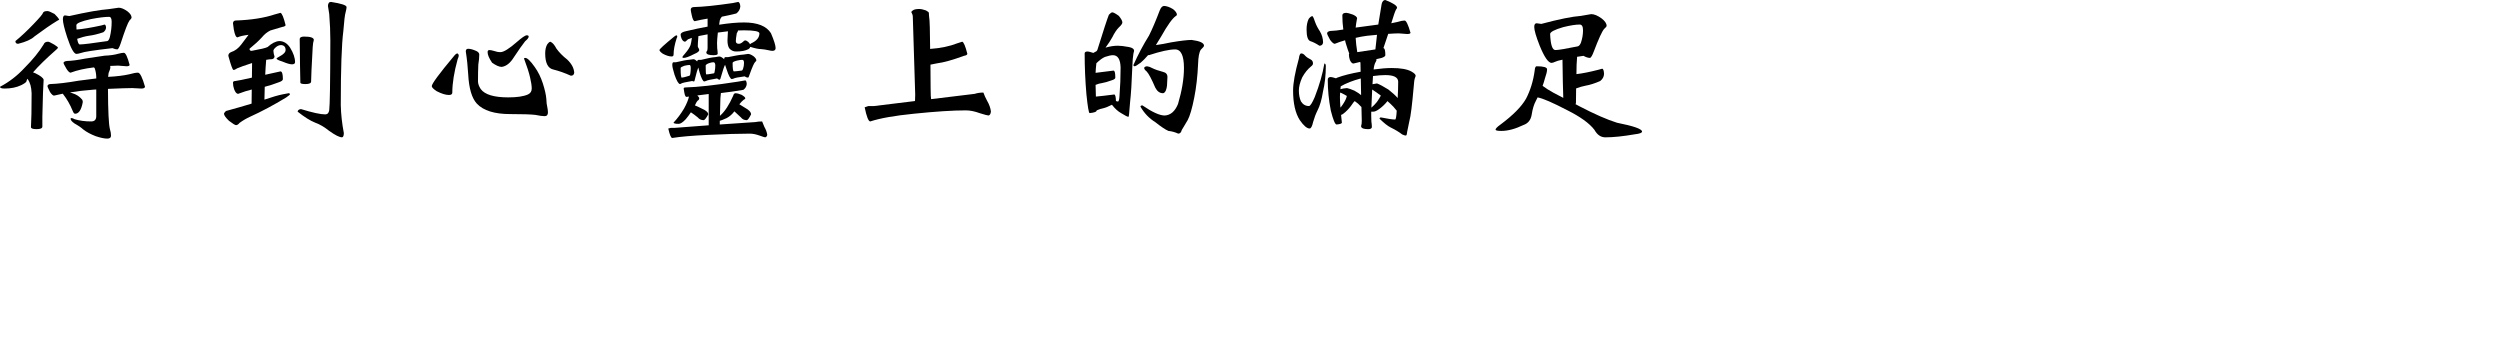 <?xml version="1.0" encoding="utf-8"?>
<!-- Generator: Adobe Illustrator 16.0.0, SVG Export Plug-In . SVG Version: 6.00 Build 0)  -->
<!DOCTYPE svg PUBLIC "-//W3C//DTD SVG 1.0//EN" "http://www.w3.org/TR/2001/REC-SVG-20010904/DTD/svg10.dtd">
<svg version="1.0" xmlns="http://www.w3.org/2000/svg" xmlns:xlink="http://www.w3.org/1999/xlink" x="0px" y="0px" width="637.4px"
	 height="88.997px" viewBox="0 0 637.4 88.997" enable-background="new 0 0 637.4 88.997" xml:space="preserve">
<g id="Layer_1">
	<g>
		<g>
			<path fill="333333" d="M12.271,10.635c0.19,0,0.709,0.245,1.554,0.736c0.627,0.409,0.941,0.654,0.941,0.736c0,0.163-0.191,0.396-0.573,0.695
				c-2.481,2.182-4.404,4.063-5.767,5.645c0.19,0.082,0.395,0.164,0.613,0.245c1.282,0.628,1.977,1.173,2.086,1.637
				c-0.109,1.309-0.218,4.458-0.327,9.448v2.495c0,0.436-0.491,0.654-1.472,0.654c-0.928,0-1.405-0.163-1.432-0.49
				c0.108-1.691,0.164-4.581,0.164-8.672c-0.055-1.555-0.382-2.74-0.982-3.559l-0.082-0.123c-0.137,0.219-0.219,0.437-0.246,0.655
				c-0.082,0.245-0.532,0.572-1.35,0.981c-1.2,0.572-2.604,0.858-4.213,0.858C0.395,22.578,0,22.429,0,22.129
				c2.345-1.228,4.444-2.85,6.299-4.868c2.045-2.045,3.654-4.021,4.826-5.931C11.29,10.867,11.671,10.635,12.271,10.635z
				 M12.107,2.822c0.3,0,0.9,0.245,1.8,0.736c0.627,0.628,1.022,1.091,1.186,1.391c0,0.082-0.178,0.205-0.532,0.368
				c-1.609,0.981-3.532,2.305-5.767,3.968c-0.792,0.764-2.182,1.391-4.172,1.882c-0.464,0-0.695-0.231-0.695-0.695
				c1.473-1.2,3.027-2.659,4.663-4.377c1.527-1.581,2.317-2.522,2.372-2.822C11.071,2.973,11.453,2.822,12.107,2.822z
				 M30.104,16.729c-0.437,0-1.118,0.027-2.045,0.082c0.054,0.109,0.082,0.19,0.082,0.245c0,0.382-0.15,0.899-0.45,1.555
				c-0.055,0.354-0.096,0.682-0.123,0.981h0.082c2.1-0.108,3.872-0.327,5.317-0.654c0.954-0.272,1.69-0.409,2.209-0.409
				c0.518,0,1.118,1.2,1.8,3.6c-0.055,0.3-0.368,0.449-0.941,0.449l-2.332-0.122c-1.091,0-3.149,0.068-6.176,0.204
				c0.027,5.645,0.19,9.053,0.491,10.226c0.19,0.627,0.287,1.187,0.287,1.678c0,0.518-0.314,0.776-0.941,0.776
				c-0.736,0-1.718-0.204-2.945-0.613c-1.282-0.49-2.345-1.063-3.19-1.718c-0.572-0.519-1.309-1.022-2.208-1.514
				c-0.682-0.464-1.022-0.873-1.022-1.227c0-0.109,0.067-0.164,0.205-0.164c0.218,0,0.491,0.096,0.818,0.286
				c1.254,0.382,2.659,0.573,4.213,0.573c0.873,0,1.309-0.45,1.309-1.35v-6.79c-0.246,0.027-0.491,0.041-0.736,0.041
				c-2.182,0.163-4.172,0.396-5.972,0.695c0.19,0.081,0.395,0.149,0.613,0.204c1.009,0.301,1.841,0.846,2.495,1.636
				c0.109,0.191,0.164,0.396,0.164,0.614C20.751,28.005,20.097,29,19.143,29c-0.218,0-0.423-0.245-0.613-0.736
				c-0.655-1.608-1.487-3.054-2.495-4.335l-0.041-0.041c-0.764,0.163-1.5,0.327-2.209,0.49c-0.272,0-0.613-0.3-1.022-0.899
				c-0.437-0.845-0.654-1.35-0.654-1.514c0-0.272,0.218-0.45,0.654-0.531c1.882-0.055,4.308-0.341,7.281-0.859
				c1.417-0.19,2.917-0.382,4.5-0.572v-0.205c0-0.79-0.123-1.567-0.368-2.331c-0.082-0.108-0.15-0.205-0.205-0.286
				c-2.318,0.272-4.309,0.723-5.972,1.35c-0.273,0-0.614-0.313-1.023-0.941c-0.518-0.872-0.777-1.391-0.777-1.554
				c0-0.245,0.286-0.409,0.859-0.491c1.2-0.026,2.768-0.231,4.704-0.613c1.473-0.245,3.109-0.491,4.909-0.736
				c1.391-0.055,2.549-0.218,3.477-0.491c0.627-0.163,1.104-0.245,1.432-0.245c0.436,0,0.927,1.037,1.473,3.108
				c-0.055,0.219-0.314,0.327-0.777,0.327L30.104,16.729z M16.566,3.927l1.104,0.164c4.472-1.009,7.812-1.596,10.021-1.76
				c1.663-0.245,2.522-0.367,2.577-0.367c0.627,0,1.377,0.313,2.25,0.94c0.681,0.546,1.022,1.063,1.022,1.554
				c0,0.191-0.178,0.45-0.532,0.777c-0.409,0.546-1.159,2.495-2.25,5.85c-0.3,0.899-0.573,1.404-0.818,1.514
				c-0.354,0-0.777-0.109-1.268-0.328c-4.718,0.546-7.39,0.955-8.017,1.228c-0.546,0.164-0.941,0.245-1.187,0.245
				c-0.627-0.026-1.405-1.432-2.331-4.213c-0.736-2.263-1.104-3.79-1.104-4.581C16.034,4.268,16.211,3.927,16.566,3.927z
				 M20.329,11.33c0.845,0,3.19-0.286,7.035-0.858c0.272-0.082,0.491-0.437,0.654-1.063c0.3-1.254,0.45-2.536,0.45-3.846
				c0-0.845-0.219-1.268-0.655-1.268c-1.118,0-2.659,0.191-4.622,0.572C20.71,5.413,19.47,5.931,19.47,6.422
				c0,0.409,0.014,0.777,0.041,1.104c1.527-0.108,3.613-0.45,6.258-1.022c0.463-0.137,0.763-0.218,0.9-0.246
				c0.218,0.056,0.34,0.314,0.368,0.777c-0.028,0.464-0.26,0.859-0.695,1.187c-1.364,0.464-2.604,0.764-3.722,0.899
				c-0.9,0.137-1.882,0.396-2.945,0.777C19.838,10.854,20.056,11.33,20.329,11.33z"/>
			<path fill="333333" d="M71.507,3.272c0.381,0.109,0.818,1.159,1.309,3.149c-0.055,0.219-0.341,0.368-0.859,0.45
				c-1.091,0.327-2.1,0.627-3.026,0.899c-0.818,0.409-1.528,0.981-2.127,1.718c-0.818,0.9-1.882,1.882-3.19,2.945
				c0,0.354,0.177,0.532,0.532,0.532c2.291-0.409,3.653-0.736,4.09-0.982c1.063-0.954,2.045-1.458,2.945-1.513
				c1.118,0,2.045,0.559,2.781,1.677c0.845,1.363,1.268,2.604,1.268,3.722c-0.027,0.355-0.286,0.532-0.777,0.532
				c-0.518,0-1.323-0.231-2.413-0.695c-0.981-0.3-1.5-0.559-1.554-0.777c0.108-0.136,0.368-0.313,0.777-0.532
				c1.036-0.545,1.555-1.09,1.555-1.636c0-0.79-0.382-1.213-1.146-1.268c-0.437,0-0.859,0.163-1.268,0.49
				c-0.464,0.383-0.695,0.71-0.695,0.982c0.027,0.518,0.123,0.995,0.287,1.431c-0.028,0.355-0.232,0.587-0.614,0.696
				c-0.437,0-0.941,0.055-1.513,0.163c-0.109,1.282-0.191,2.55-0.246,3.804c1.2-0.245,2.495-0.531,3.886-0.858
				c0.409,0,0.614,0.654,0.614,1.963c0,0.301-0.314,0.56-0.941,0.777c-1.364,0.519-2.591,0.914-3.681,1.187
				c-0.028,1.145-0.055,2.236-0.082,3.271c1.99-0.681,3.544-1.131,4.663-1.35c0.927-0.19,1.432-0.286,1.513-0.286
				c0.218,0,0.327,0.109,0.327,0.327c0,0.055-0.327,0.313-0.981,0.777c-3.19,1.937-6.231,3.559-9.122,4.867
				c-1.009,0.464-1.922,0.995-2.74,1.596c-0.3,0.381-0.6,0.572-0.9,0.572c-0.246,0-0.846-0.368-1.8-1.104
				c-0.846-0.817-1.268-1.417-1.268-1.8c0-0.136,0.164-0.368,0.491-0.695c2.59-0.709,4.772-1.336,6.545-1.881l0.041-3.6
				c-1.037,0.245-2.195,0.613-3.477,1.104c-0.382,0-0.723-0.396-1.022-1.187c-0.191-0.545-0.287-1.091-0.287-1.636
				c0-0.3,0.205-0.45,0.614-0.45c0.654-0.082,2.059-0.368,4.213-0.859l0.041-3.722c-1.855,0.6-3.123,1.05-3.804,1.35
				c-0.382,0.272-0.695,0.409-0.94,0.409c-0.219,0-0.655-1.2-1.309-3.6c0-0.436,0.231-0.75,0.695-0.94
				c1.008-0.327,1.881-0.982,2.618-1.964c0.736-0.954,1.35-1.772,1.841-2.454c-1.309,0.164-2.25,0.382-2.822,0.654
				c-0.382,0-0.695-0.681-0.941-2.045c-0.109-0.736-0.178-1.254-0.205-1.555c0.027-0.409,0.231-0.64,0.614-0.695
				c3.981-0.136,7.322-0.654,10.021-1.554C70.743,3.464,71.234,3.327,71.507,3.272z M84.391,0.491
				C87.036,0.9,88.359,1.337,88.359,1.8c0,0.272-0.068,0.669-0.205,1.187c-0.219,0.709-0.423,2.345-0.613,4.908
				c-0.437,3.381-0.655,9.681-0.655,18.897c0.055,2.317,0.313,4.689,0.777,7.116c0,0.682-0.15,1.05-0.45,1.104
				c-0.654,0-1.745-0.546-3.272-1.636c-1.254-1.009-2.468-1.718-3.641-2.127c-1.227-0.491-2.699-1.418-4.417-2.781
				c0.055-0.382,0.341-0.6,0.859-0.654c2.918,0.899,4.977,1.35,6.177,1.35c0.572,0,0.913-0.354,1.022-1.063
				c0.164-1.172,0.259-7.09,0.286-17.752c0-2.127-0.096-4.391-0.286-6.79c-0.219-1.254-0.327-1.936-0.327-2.045
				C83.641,0.832,83.9,0.491,84.391,0.491z M77.52,9.326c1.663,0,2.495,0.286,2.495,0.858c-0.137,0.409-0.232,1.01-0.286,1.8
				c-0.273,4.882-0.409,7.813-0.409,8.794c0,0.437-0.478,0.655-1.432,0.655c-0.818,0-1.254-0.109-1.309-0.327
				c-0.055-1.8-0.109-5.495-0.164-11.085C76.415,9.558,76.783,9.326,77.52,9.326z"/>
			<path fill="333333" d="M116.631,13.621c0.218,0.109,0.327,0.313,0.327,0.613c0,0.137-0.096,0.437-0.287,0.899c-0.9,3.272-1.35,6.095-1.35,8.468
				c0,0.408-0.286,0.613-0.859,0.613c-0.846,0-1.896-0.327-3.149-0.981c-0.818-0.546-1.228-0.968-1.228-1.269
				c0-0.6,1.868-3.136,5.604-7.607C116.072,13.866,116.386,13.621,116.631,13.621z M119.372,12.435c0.545,0,1.241,0.191,2.086,0.572
				c0.491,0.246,0.736,0.546,0.736,0.9c0,0.709-0.082,1.568-0.245,2.577c-0.055,1.254-0.082,2.672-0.082,4.254
				c0,0.6,0.231,1.254,0.695,1.963c1.036,1.418,3.381,2.127,7.035,2.127c2.209,0,3.872-0.245,4.99-0.736
				c0.655-0.3,0.982-0.804,0.982-1.514c0-0.708-0.137-1.636-0.409-2.781c-0.273-1.227-0.791-2.849-1.554-4.867
				c0-0.108,0.108-0.164,0.327-0.164c0.518,0,1.322,0.777,2.413,2.332c0.845,1.173,1.527,2.55,2.045,4.131
				c0.518,1.609,0.818,2.932,0.9,3.968c0.027,0.873,0.108,1.568,0.245,2.086c0.109,0.546,0.164,1.01,0.164,1.391
				c0,0.628-0.287,0.941-0.859,0.941c-0.518,0-1.309-0.109-2.372-0.328c-1.173-0.136-3.3-0.204-6.381-0.204
				c-4.009,0-6.845-0.886-8.508-2.658c-1.282-1.392-2.019-3.886-2.209-7.485c-0.109-1.99-0.314-3.927-0.613-5.809
				C118.758,12.667,118.962,12.435,119.372,12.435z M124.771,12.762c0.272,0,0.64,0.068,1.104,0.205
				c0.6,0.218,1.172,0.327,1.718,0.327c0.818,0,2.208-0.859,4.172-2.577c1.309-1.146,2.154-1.718,2.536-1.718
				c0.327,0,0.491,0.109,0.491,0.327c0,0.3-0.3,0.695-0.9,1.186c-0.654,0.818-1.623,2.195-2.904,4.132
				c-0.9,1.445-1.923,2.249-3.068,2.413c-0.627,0-1.446-0.354-2.454-1.063c-0.764-1.118-1.146-2.018-1.146-2.699
				C124.321,12.939,124.47,12.762,124.771,12.762z M140.314,10.635c0.545,0.219,1.063,0.805,1.554,1.759
				c0.709,0.981,1.622,1.909,2.741,2.781c1.118,1.063,1.718,2.183,1.8,3.354c-0.055,0.519-0.341,0.777-0.859,0.777
				c-1.582-0.709-3.041-1.228-4.377-1.555c-1.446-0.272-2.168-1.649-2.168-4.131c0-0.954,0.177-1.731,0.532-2.332
				C139.809,10.908,140.068,10.689,140.314,10.635z"/>
			<path fill="333333" d="M172.513,8.999c0.108,0.055,0.164,0.163,0.164,0.327c0,0.082-0.055,0.231-0.164,0.45
				c-0.519,1.608-0.777,2.985-0.777,4.131c0,0.327-0.164,0.49-0.491,0.49c-0.628,0-1.377-0.23-2.25-0.695
				c-0.572-0.408-0.859-0.722-0.859-0.94c0-0.245,1.254-1.391,3.763-3.436C172.171,9.108,172.375,8.999,172.513,8.999z
				 M190.019,20.492c0.218,0.056,0.34,0.368,0.368,0.941c-0.055,0.6-0.341,1.091-0.859,1.472c-2.1,0.355-4.009,0.628-5.727,0.818
				c-0.055,0.354-0.096,0.777-0.123,1.269c-0.055,1.854-0.096,3.368-0.123,4.54c0.054-0.055,0.095-0.096,0.123-0.123
				c1.145-1.009,2.235-2.686,3.272-5.031c0.082-0.409,0.3-0.613,0.654-0.613c0.3,0,0.791,0.137,1.473,0.409
				c0.627,0.382,0.941,0.668,0.941,0.858c0,0.164-0.137,0.301-0.409,0.409c-0.327,0.246-0.695,0.628-1.104,1.146
				c0.382,0.219,0.845,0.505,1.391,0.859c1.063,0.572,1.595,1.145,1.595,1.718c-0.491,0.981-0.859,1.473-1.104,1.473
				c-0.628,0-1.119-0.232-1.473-0.695c-0.627-0.6-1.186-1.118-1.677-1.555c-0.545,0.736-1.2,1.309-1.963,1.718
				c-0.9,0.409-1.487,0.641-1.759,0.695v0.941c3.381-0.246,6.395-0.45,9.04-0.614c0.518-0.109,1.104-0.163,1.759-0.163
				c0.164,0.463,0.354,0.927,0.572,1.391c0.409,0.709,0.655,1.391,0.736,2.045c-0.082,0.354-0.259,0.559-0.532,0.613
				c-0.137,0-0.613-0.149-1.432-0.449c-0.9-0.327-1.732-0.491-2.495-0.491c-2.672,0-6.272,0.108-10.798,0.327
				c-3.981,0.19-6.967,0.45-8.958,0.777c-0.327,0-0.668-0.805-1.023-2.413l0.696-0.164h0.94c3.109-0.219,5.999-0.437,8.671-0.654
				v-7.977c-0.927,0.109-1.896,0.232-2.904,0.368c0.327,0.328,0.491,0.56,0.491,0.695c0,0.273-0.123,0.478-0.368,0.614
				c-0.219,0.19-0.464,0.6-0.736,1.227c0.436,0.164,0.995,0.424,1.677,0.777c1.145,0.491,1.718,0.996,1.718,1.514
				c-0.518,0.981-0.914,1.473-1.186,1.473c-0.6,0-1.091-0.232-1.473-0.695c-0.627-0.518-1.214-0.954-1.759-1.31
				c-0.409,0.628-0.846,1.213-1.309,1.759c-0.736,0.791-1.336,1.187-1.799,1.187c-0.873,0-1.309-0.109-1.309-0.327
				c0.954-1.009,1.841-2.194,2.659-3.559c0.654-1.172,1.077-2.194,1.268-3.067c-0.246,0.027-0.464,0.055-0.655,0.081
				c-0.218,0-0.396-0.368-0.532-1.104c-0.109-0.573-0.164-0.914-0.164-1.023c0-0.19,0.177-0.286,0.532-0.286
				c3.054-0.082,7.485-0.572,13.293-1.473C189.119,20.629,189.746,20.52,190.019,20.492z M171.735,15.87h0.613
				c1.582-0.381,2.754-0.6,3.518-0.654c0.599-0.082,0.913-0.122,0.94-0.122c0.246,0,0.559,0.19,0.941,0.572
				c0.054-0.272,0.177-0.409,0.368-0.409h0.654c1.609-0.409,2.809-0.641,3.6-0.695c0.627-0.108,0.954-0.164,0.981-0.164
				c0.328,0,0.722,0.205,1.187,0.614c0.054,0.055,0.082,0.096,0.082,0.122c0.027-0.381,0.136-0.572,0.327-0.572h0.695
				c1.772-0.382,3.095-0.6,3.968-0.654c0.709-0.108,1.077-0.164,1.104-0.164c0.381,0,0.859,0.205,1.432,0.614
				c0.463,0.382,0.695,0.736,0.695,1.063c0,0.081-0.109,0.218-0.327,0.408c-0.273,0.273-0.736,1.323-1.391,3.15
				c-0.137,0.49-0.273,0.764-0.409,0.817c-0.246,0-0.532-0.108-0.859-0.327c-1.664,0.219-2.604,0.409-2.822,0.573
				c-0.219,0.081-0.368,0.122-0.45,0.122c-0.354-0.026-0.791-0.831-1.309-2.413c-0.164-0.491-0.301-0.899-0.409-1.228
				c-0.219,0.355-0.559,1.351-1.022,2.986c-0.109,0.464-0.219,0.736-0.328,0.818c-0.218,0-0.45-0.109-0.695-0.327
				c-1.664,0.272-2.604,0.49-2.822,0.654c-0.218,0.082-0.368,0.122-0.45,0.122c-0.327-0.026-0.723-0.804-1.186-2.331
				c-0.137-0.491-0.246-0.899-0.328-1.227c-0.191,0.408-0.464,1.35-0.818,2.822c-0.082,0.437-0.164,0.682-0.246,0.735
				c-0.164,0-0.327-0.04-0.491-0.122c-1.609,0.272-2.522,0.478-2.74,0.613c-0.164,0.109-0.287,0.164-0.368,0.164
				c-0.382-0.027-0.846-0.818-1.391-2.373c-0.382-1.227-0.572-2.059-0.572-2.495C171.408,16.103,171.517,15.87,171.735,15.87z
				 M188.219,0.491c0.3,0.081,0.477,0.464,0.532,1.145c-0.055,0.736-0.396,1.337-1.022,1.8c-1.309,0.327-2.536,0.601-3.682,0.818
				c-0.245,0.245-0.423,0.56-0.532,0.94c-0.055,0.383-0.109,0.751-0.164,1.104c2.455-0.381,4.567-0.572,6.34-0.572
				c3.436,0,5.726,0.914,6.872,2.74c0.791,1.854,1.186,3.123,1.186,3.804c0,0.465-0.286,0.696-0.859,0.696
				c-0.164,0-0.491-0.055-0.981-0.164c-0.573-0.136-1.201-0.231-1.882-0.286c-0.627,0-1.541-0.19-2.74-0.573
				c-0.082,0.273-0.26,0.478-0.532,0.614c-0.709,0.382-1.746,0.572-3.109,0.572c-0.682,0-1.254-0.272-1.718-0.818
				c-0.3-0.463-0.45-1.131-0.45-2.004c0-0.491,0.027-1.063,0.082-1.718c0.027-0.19,0.041-0.396,0.041-0.613
				c-0.818,0.081-1.677,0.19-2.577,0.327c-0.137,1.227-0.205,2.113-0.205,2.658c0,0.519,0.014,0.969,0.041,1.35
				c0.082,0.573,0.123,1.051,0.123,1.432c-0.055,0.219-0.423,0.327-1.104,0.327c-1.091,0-1.691-0.204-1.8-0.613
				c0-0.218,0.082-0.409,0.245-0.572c0.055-0.218,0.082-0.477,0.082-0.777V8.753c-0.9,0.164-1.677,0.314-2.332,0.45
				c0,0.164-0.014,0.313-0.041,0.45c-0.082,0.927-0.123,1.65-0.123,2.168c0,0.109,0.068,0.272,0.205,0.49
				c0.108,0.137,0.164,0.287,0.164,0.45c0,0.327-0.437,0.669-1.309,1.022c-1.254,0.654-2.141,0.981-2.659,0.981
				c-0.218,0-0.327-0.067-0.327-0.204c0-0.108,0.246-0.436,0.736-0.981c0.681-0.791,1.131-1.5,1.35-2.127
				c0.109-0.354,0.218-0.954,0.328-1.8c-0.437,0.137-0.764,0.26-0.982,0.368c-0.437,0.409-0.682,0.613-0.736,0.613
				c-0.354,0-0.654-0.259-0.9-0.777c-0.164-0.409-0.245-0.749-0.245-1.022c0-0.409,0.477-0.709,1.432-0.899
				c1.936-0.464,3.749-0.845,5.44-1.146V4.745c-1.037,0.163-2.127,0.382-3.272,0.654c-0.3,0-0.559-0.518-0.777-1.555
				c-0.164-0.736-0.246-1.186-0.246-1.35c0-0.463,0.287-0.695,0.859-0.695c2.291-0.055,5.576-0.395,9.858-1.022
				C187.537,0.613,188,0.519,188.219,0.491z M173.821,19.797c0.246,0,0.9-0.163,1.963-0.49c0.082-0.027,0.149-0.164,0.205-0.409
				c0.082-0.491,0.123-1.009,0.123-1.555c0-0.518-0.109-0.777-0.327-0.777c-0.3,0-0.736,0.068-1.309,0.205
				c-0.627,0.219-0.94,0.409-0.94,0.572C173.535,18.979,173.63,19.797,173.821,19.797z M180.08,18.979
				c0.245,0,0.9-0.096,1.963-0.287c0.082-0.054,0.136-0.204,0.164-0.449c0.108-0.518,0.164-1.022,0.164-1.514
				c0-0.572-0.164-0.859-0.491-0.859c-0.3,0-0.682,0.082-1.146,0.246c-0.546,0.218-0.818,0.423-0.818,0.613
				C179.916,18.229,179.97,18.979,180.08,18.979z M187.115,18.202c0.246,0,0.9-0.068,1.963-0.205
				c0.164-0.026,0.286-0.177,0.368-0.449c0.164-0.464,0.246-0.968,0.246-1.514c0-0.518-0.15-0.777-0.45-0.777
				c-0.354,0-0.818,0.068-1.391,0.204c-0.709,0.191-1.063,0.383-1.063,0.573C186.788,17.479,186.896,18.202,187.115,18.202z
				 M188.178,7.771c-0.055,0.245-0.164,0.478-0.327,0.695c-0.164,0.955-0.246,1.623-0.246,2.005c0,0.464,0.259,0.695,0.777,0.695
				c0.3,0,0.627-0.15,0.981-0.45c0.246-0.272,0.463-0.409,0.655-0.409c0.19,0,0.436,0.123,0.736,0.368
				c0.245,0.219,0.395,0.423,0.45,0.613c0.109-0.082,0.218-0.163,0.327-0.245c1.391-0.627,2.086-1.473,2.086-2.536
				c0-0.518-1.309-0.777-3.926-0.777C189.201,7.73,188.696,7.745,188.178,7.771z"/>
			<path fill="333333" d="M234.366,2.291c0.463,0,1.036,0.122,1.718,0.368c0.491,0.272,0.736,0.477,0.736,0.613s0.013,0.382,0.041,0.736
				c0.108,0.654,0.177,1.663,0.205,3.026c0.027,2.019,0.054,3.832,0.082,5.44c2.672-0.19,4.976-0.668,6.913-1.432
				c0.6-0.218,1.022-0.354,1.268-0.409c0.381,0.109,0.818,1.146,1.309,3.108c-0.055,0.246-0.341,0.409-0.859,0.491
				c-2.891,1.063-5.194,1.704-6.913,1.923c-0.654,0.108-1.2,0.218-1.636,0.327c0.027,2.591,0.041,4.526,0.041,5.808
				c0,0.791,0.014,1.486,0.041,2.086c0.027,0.301,0.054,0.601,0.082,0.9c4.117-0.518,7.826-0.968,11.125-1.35
				c0.654-0.219,1.391-0.327,2.209-0.327c0.245,0.682,0.545,1.35,0.899,2.004c0.6,1.036,0.941,1.99,1.023,2.863
				c-0.082,0.6-0.287,0.927-0.614,0.981c-0.219,0-0.941-0.19-2.168-0.572c-1.336-0.491-2.536-0.736-3.599-0.736
				c-3.3,0-7.731,0.286-13.293,0.858c-4.909,0.491-8.604,1.146-11.085,1.964c-0.464,0-0.941-1.2-1.432-3.6l0.941-0.327h1.473
				c3.681-0.464,7.144-0.886,10.389-1.269c0-0.081,0.013-0.136,0.041-0.163c0.027-0.409,0.041-0.913,0.041-1.514L232.73,4.295
				c0-0.382-0.123-0.763-0.368-1.146c0-0.19,0.123-0.354,0.368-0.49C233.03,2.413,233.575,2.291,234.366,2.291z"/>
			<path fill="333333" d="M283.581,3.149c0.3,0,0.859,0.301,1.677,0.9c0.6,0.736,0.9,1.295,0.9,1.677c0,0.301-0.314,0.736-0.941,1.309
				c-0.573,0.601-1.104,1.405-1.595,2.413c-0.409,0.764-0.996,1.664-1.759,2.7c1.09-0.327,2.14-0.491,3.149-0.491
				c0.655,0,1.581,0.109,2.782,0.327c0.899,0.164,1.35,0.491,1.35,0.982c-0.027,0.108-0.082,0.341-0.164,0.695
				c-0.137,0.709-0.232,1.854-0.287,3.436c-0.137,3.845-0.327,6.845-0.572,8.998c-0.082,0.982-0.164,1.95-0.246,2.904
				c-0.027,0.519-0.096,0.777-0.205,0.777c-0.218,0-0.832-0.313-1.84-0.94c-0.792-0.437-1.568-1.146-2.332-2.127
				c-0.9,0.464-1.65,0.764-2.25,0.899c-0.464,0.082-1.009,0.26-1.636,0.532c0,0.354-0.6,0.587-1.8,0.695
				c-0.219,0-0.491-1.596-0.818-4.786c-0.3-3.49-0.45-6.967-0.45-10.43c0-0.327,0.259-0.491,0.777-0.491
				c0.218,0,0.695,0.123,1.431,0.368c0.272-0.136,0.545-0.286,0.818-0.45c0.082-0.081,0.149-0.177,0.205-0.286
				c1.554-4.99,2.536-7.989,2.945-8.999C283.104,3.354,283.39,3.149,283.581,3.149z M279.409,24.624
				c0.981-0.082,2.536-0.259,4.663-0.532c0.272,0,0.422,0.56,0.45,1.677c0.246,0.082,0.409,0.123,0.491,0.123
				c0.218,0,0.354-0.463,0.409-1.391c0.19-2.454,0.286-4.881,0.286-7.28c-0.055-2.1-0.709-3.15-1.963-3.15
				c-0.464,0-1.145,0.15-2.045,0.45c-0.627,0.273-1.35,0.805-2.168,1.596c-0.109,0.954-0.178,1.772-0.205,2.454
				c1.036-0.109,2.563-0.3,4.581-0.573c0.3,0,0.45,0.601,0.45,1.8c0,0.273-0.327,0.505-0.982,0.695
				c-0.955,0.355-1.772,0.587-2.454,0.695c-0.464,0.056-0.996,0.205-1.595,0.45C279.354,22.511,279.381,23.506,279.409,24.624z
				 M296.792,1.514c0.681,0.027,1.445,0.3,2.291,0.817c0.654,0.519,0.981,0.996,0.981,1.432c0,0.109-0.096,0.219-0.286,0.328
				c-0.873,0.6-2.114,2.331-3.722,5.194c-0.464,0.791-0.914,1.527-1.35,2.209c1.227-0.164,2.521-0.396,3.886-0.695
				c2.427-0.409,4.172-0.614,5.235-0.614c2.1,0.273,3.149,0.764,3.149,1.473c0,0.164-0.273,0.505-0.818,1.022
				c-0.409,0.601-0.641,1.814-0.695,3.641c-0.137,3.108-0.464,5.972-0.982,8.59c-0.545,2.755-1.104,4.663-1.677,5.727
				c-0.627,1.063-1.132,1.908-1.514,2.536c-0.137,0.599-0.437,0.899-0.9,0.899c-0.736-0.354-1.568-0.587-2.495-0.695
				c-0.764-0.327-1.868-1.063-3.313-2.209c-1.582-0.981-2.85-2.304-3.804-3.968c0-0.218,0.164-0.327,0.491-0.327
				c2.508,1.718,4.403,2.577,5.686,2.577c1.5-0.082,2.631-1.063,3.395-2.945c1.008-3.408,1.513-6.462,1.513-9.162
				c0-3.163-0.75-4.744-2.25-4.744c-1.473,0-3.709,0.49-6.708,1.472c-0.082,0-0.137-0.013-0.164-0.04
				c-0.655,0.764-1.282,1.404-1.882,1.922c-0.845,0.628-1.364,0.94-1.554,0.94c-0.219,0-0.327-0.108-0.327-0.327
				c1.2-2.672,2.522-5.167,3.967-7.485c0.791-1.554,1.704-3.694,2.741-6.421C295.988,1.896,296.356,1.514,296.792,1.514z
				 M292.416,16.893c0.463,0.056,0.9,0.205,1.309,0.45c0.709,0.354,1.636,0.682,2.781,0.981c0.763,0.164,1.146,0.601,1.146,1.31
				c-0.027,0.437-0.055,0.954-0.082,1.554c0,0.683-0.109,1.31-0.327,1.882c-0.218,0.464-0.464,0.695-0.736,0.695
				c-0.818,0-1.472-0.477-1.963-1.432c-0.955-2.235-1.691-3.612-2.208-4.131c-0.409-0.327-0.614-0.614-0.614-0.859
				C291.72,17.125,291.952,16.975,292.416,16.893z"/>
			<path fill="333333" d="M331.773,13.621c0.354,0,0.695,0.204,1.022,0.613c0.354,0.354,0.818,0.668,1.391,0.94
				c0.381,0.191,0.573,0.532,0.573,1.022c0,0.246-0.164,0.491-0.491,0.736c-0.845,0.683-1.595,1.609-2.25,2.781
				c-0.573,1.282-0.859,2.4-0.859,3.354c0,1.063,0.177,1.991,0.532,2.781c0.491,0.791,1.172,1.187,2.045,1.187
				c0.328,0,0.818-0.764,1.473-2.291c1.2-3.081,2.018-5.931,2.454-8.549c0.246,0,0.368,0.232,0.368,0.695
				c0,2.264-0.245,4.445-0.736,6.545c-0.327,2.019-0.791,3.6-1.391,4.745c-0.437,0.873-0.805,1.84-1.104,2.903
				c-0.245,1.118-0.545,1.678-0.899,1.678c-0.682,0-1.514-0.71-2.495-2.127c-1.146-1.772-1.718-4.295-1.718-7.567
				c0-1.882,0.491-4.595,1.473-8.14C331.268,14.058,331.472,13.621,331.773,13.621z M334.595,4.091
				c0.218,0.19,0.45,0.695,0.695,1.513c0.3,0.818,0.708,1.609,1.227,2.373c0.518,0.873,0.791,1.813,0.818,2.822
				c-0.055,0.572-0.368,0.858-0.94,0.858c-0.818-0.545-1.569-0.927-2.25-1.146c-0.682-0.19-1.022-1.186-1.022-2.985
				c0-1.063,0.177-1.964,0.532-2.7C333.954,4.418,334.268,4.172,334.595,4.091z M356.642,8.508c-0.572,0-1.472,0.041-2.699,0.123
				c-0.328,1.036-0.736,2.249-1.228,3.64c0.328,0,0.491,0.601,0.491,1.8c0,0.246-0.314,0.478-0.941,0.695
				c-0.491,0.137-0.955,0.246-1.391,0.328c0.054,0.081,0.082,0.137,0.082,0.163c0,0.109-0.068,0.286-0.204,0.532
				c-0.273,0.437-0.45,1.077-0.532,1.922c1.772-0.245,3.313-0.368,4.622-0.368c2.291,0,3.968,0.301,5.031,0.9
				c0.709,0.408,1.063,0.764,1.063,1.063c0,0.109-0.041,0.245-0.123,0.408c-0.191,0.465-0.314,1.241-0.368,2.332
				c-0.409,4.718-0.777,7.648-1.104,8.794c-0.246,1.091-0.437,2.018-0.573,2.781c-0.055,0.627-0.164,0.941-0.327,0.941
				c-0.218,0-0.532-0.097-0.94-0.287c-0.764-0.6-1.732-1.186-2.904-1.759c-0.736-0.354-1.691-1.104-2.863-2.249
				c0-0.219,0.123-0.327,0.368-0.327c1.745,0.354,2.945,0.531,3.6,0.531c0.19,0,0.327-0.75,0.409-2.25
				c-0.245-0.299-0.518-0.627-0.818-0.981c-0.491-0.518-1.009-1.008-1.554-1.473c-0.028,0.028-0.055,0.068-0.082,0.123
				c-0.6,0.736-1.282,1.377-2.045,1.923c-0.6,0.437-1.091,0.654-1.473,0.654h-0.532v1.146c0,0.518,0.013,0.967,0.041,1.35
				c0.082,0.572,0.123,1.063,0.123,1.473c-0.055,0.327-0.368,0.49-0.941,0.49c-1.091,0-1.691-0.219-1.799-0.654
				c0-0.245,0.041-0.464,0.123-0.654c0.027-0.219,0.041-0.491,0.041-0.818l-0.082-3.518c-0.219-0.19-0.505-0.477-0.859-0.858
				c-0.273-0.219-0.559-0.437-0.859-0.655c-0.164,0.137-0.355,0.368-0.573,0.695c-0.519,0.792-1.132,1.5-1.841,2.127
				c-0.437,0.409-0.791,0.642-1.063,0.695c0.055,0.628,0.123,1.282,0.205,1.964c0,0.245-0.45,0.409-1.35,0.491
				c-0.382,0-0.873-1.187-1.473-3.559c-0.518-2.645-0.777-5.263-0.777-7.854c0-0.464,0.259-0.695,0.777-0.695
				c0.19,0,0.627,0.109,1.309,0.327c0.108-0.055,0.218-0.108,0.327-0.164c1.527-0.572,3.518-1.076,5.972-1.513l-0.041-2.087
				c0-0.163-0.027-0.3-0.082-0.408c-0.546,0.108-1.119,0.245-1.718,0.408c-0.328,0-0.628-0.3-0.9-0.899
				c-0.164-0.491-0.246-0.954-0.246-1.391c0-0.108,0.027-0.19,0.082-0.245c-0.246-0.627-0.505-1.392-0.777-2.291
				c-0.137-0.409-0.232-0.777-0.286-1.104c-0.955,0.273-1.828,0.573-2.618,0.9c-0.3,0-0.695-0.327-1.186-0.982
				c-0.518-0.927-0.777-1.485-0.777-1.677c0-0.3,0.259-0.504,0.777-0.613c0.982-0.027,2.1-0.149,3.354-0.368
				c-0.164-1.2-0.245-2.399-0.245-3.6c0-0.436,0.34-0.654,1.022-0.654c0.245,0,0.804,0.15,1.677,0.45
				c0.655,0.3,1.009,0.6,1.063,0.899c-0.191,1.009-0.313,1.813-0.368,2.413c1.745-0.245,3.667-0.504,5.768-0.777
				c0.3-1.854,0.586-3.599,0.859-5.235C352.429,0.342,352.742,0,353.206,0c1.99,0.791,2.986,1.445,2.986,1.964
				c0,0.108-0.082,0.259-0.246,0.449c-0.245,0.437-0.654,1.609-1.227,3.518c0.6-0.108,1.118-0.218,1.554-0.327
				c0.791-0.245,1.404-0.368,1.841-0.368c0.409,0,0.913,1.051,1.514,3.149c-0.055,0.191-0.341,0.287-0.859,0.287L356.642,8.508z
				 M343.389,24.46c-0.437-0.245-0.859-0.477-1.268-0.695c-0.191-0.055-0.341-0.108-0.45-0.163
				c-0.028,0.437-0.041,0.791-0.041,1.063c0,0.791,0.041,1.718,0.123,2.781c0.218-0.246,0.422-0.518,0.614-0.818
				C342.939,25.783,343.28,25.061,343.389,24.46z M341.753,22.742c0.409-0.136,0.968-0.231,1.677-0.286
				c0.436,0.082,1.063,0.3,1.881,0.654c0.791,0.437,1.363,0.818,1.718,1.146l-0.082-4.254c-2.045,0.546-3.75,1.213-5.113,2.004
				C341.808,22.307,341.78,22.552,341.753,22.742z M346.048,13.294c1.063-0.137,2.604-0.368,4.622-0.695
				c0.136-1.282,0.272-2.522,0.409-3.723c-0.792,0.082-1.636,0.164-2.536,0.245c-1.037,0.137-2.004,0.314-2.904,0.532
				C345.693,10.717,345.829,11.931,346.048,13.294z M352.061,24.378c-0.709-0.545-1.446-1.063-2.208-1.554
				c-0.082,1.854-0.15,3.395-0.205,4.622c0.545-0.464,1.022-0.954,1.432-1.473C351.515,25.347,351.842,24.814,352.061,24.378z
				 M349.934,21.475c0.327-0.082,0.709-0.15,1.146-0.205c0.708,0.273,1.677,0.791,2.904,1.555c1.009,0.791,1.8,1.513,2.373,2.168
				c0.082-1.609,0.123-3.013,0.123-4.214c-0.055-1.09-1.145-1.636-3.272-1.636c-0.873,0-1.922,0.082-3.15,0.245
				C350.001,20.124,349.96,20.819,349.934,21.475z"/>
			<path fill="333333" d="M391.786,5.931l1.187,0.164c4.499-1.2,7.867-1.882,10.103-2.045c1.69-0.3,2.563-0.45,2.618-0.45
				c0.763,0,1.649,0.368,2.659,1.104c0.845,0.654,1.268,1.282,1.268,1.881c0,0.164-0.205,0.424-0.614,0.777
				c-0.518,0.546-1.418,2.51-2.7,5.891c-0.327,0.873-0.627,1.377-0.9,1.513c-0.491,0-1.05-0.177-1.677-0.531
				c-0.573,0.082-1.119,0.163-1.636,0.245v0.082c-0.055,0.491-0.096,1.159-0.123,2.004c-0.028,0.818-0.041,1.596-0.041,2.332
				c1.473-0.164,3.327-0.532,5.563-1.104c0.518-0.164,0.859-0.259,1.022-0.286c0.272,0.081,0.422,0.531,0.45,1.35
				c-0.027,0.709-0.354,1.309-0.981,1.8c-1.364,0.6-2.604,0.995-3.722,1.186c-0.736,0.138-1.541,0.368-2.414,0.696
				c-0.027,1.881-0.041,3.095-0.041,3.64c0,0.164-0.041,0.286-0.123,0.368c0.354,0.164,0.682,0.342,0.982,0.532
				c3.872,2.018,7.076,3.422,9.612,4.213c4.254,0.845,6.381,1.595,6.381,2.25c0,0.327-0.614,0.558-1.841,0.695
				c-3,0.518-5.508,0.776-7.526,0.776c-1.145,0-2.072-0.641-2.781-1.922c-1.282-1.664-3.586-3.327-6.913-4.99
				c-3.708-1.936-6.231-3.027-7.567-3.272c-0.137,0.327-0.287,0.628-0.45,0.9c-0.491,0.899-0.845,2.072-1.063,3.518
				c-0.218,1.335-0.914,2.208-2.086,2.617c-2.1,1.009-3.981,1.514-5.645,1.514c-0.982,0-1.473-0.109-1.473-0.327
				c0-0.273,0.422-0.71,1.268-1.309c3.19-2.373,5.358-4.567,6.503-6.586c1.118-2.153,1.854-4.567,2.209-7.239
				c0.054-0.682,0.218-1.023,0.491-1.023c1.772,0,2.659,0.26,2.659,0.777c0,0.519-0.191,1.323-0.573,2.413
				c-0.164,0.628-0.354,1.228-0.572,1.8c0.245,0.164,0.681,0.465,1.309,0.9c0.655,0.437,1.977,1.159,3.968,2.168
				c-0.082-2.127-0.15-5.372-0.205-9.735c-0.927,0.191-1.513,0.354-1.759,0.491c-0.464,0.219-0.818,0.327-1.063,0.327
				c-0.818-0.055-1.814-1.514-2.986-4.377c-0.927-2.345-1.391-3.939-1.391-4.785C391.172,6.245,391.377,5.931,391.786,5.931z
				 M396.571,12.762c0.709,0,2.604-0.313,5.686-0.94c0.327-0.082,0.6-0.396,0.818-0.941c0.354-1.035,0.532-2.086,0.532-3.149
				c0-0.981-0.287-1.473-0.859-1.473c-1.009,0-2.4,0.219-4.172,0.655c-2.236,0.654-3.354,1.241-3.354,1.759
				C395.33,11.398,395.78,12.762,396.571,12.762z"/>
		</g>
	</g>
</g>
<g id="Layer_2">
</g>
<g id="Layer_3">
</g>
</svg>
